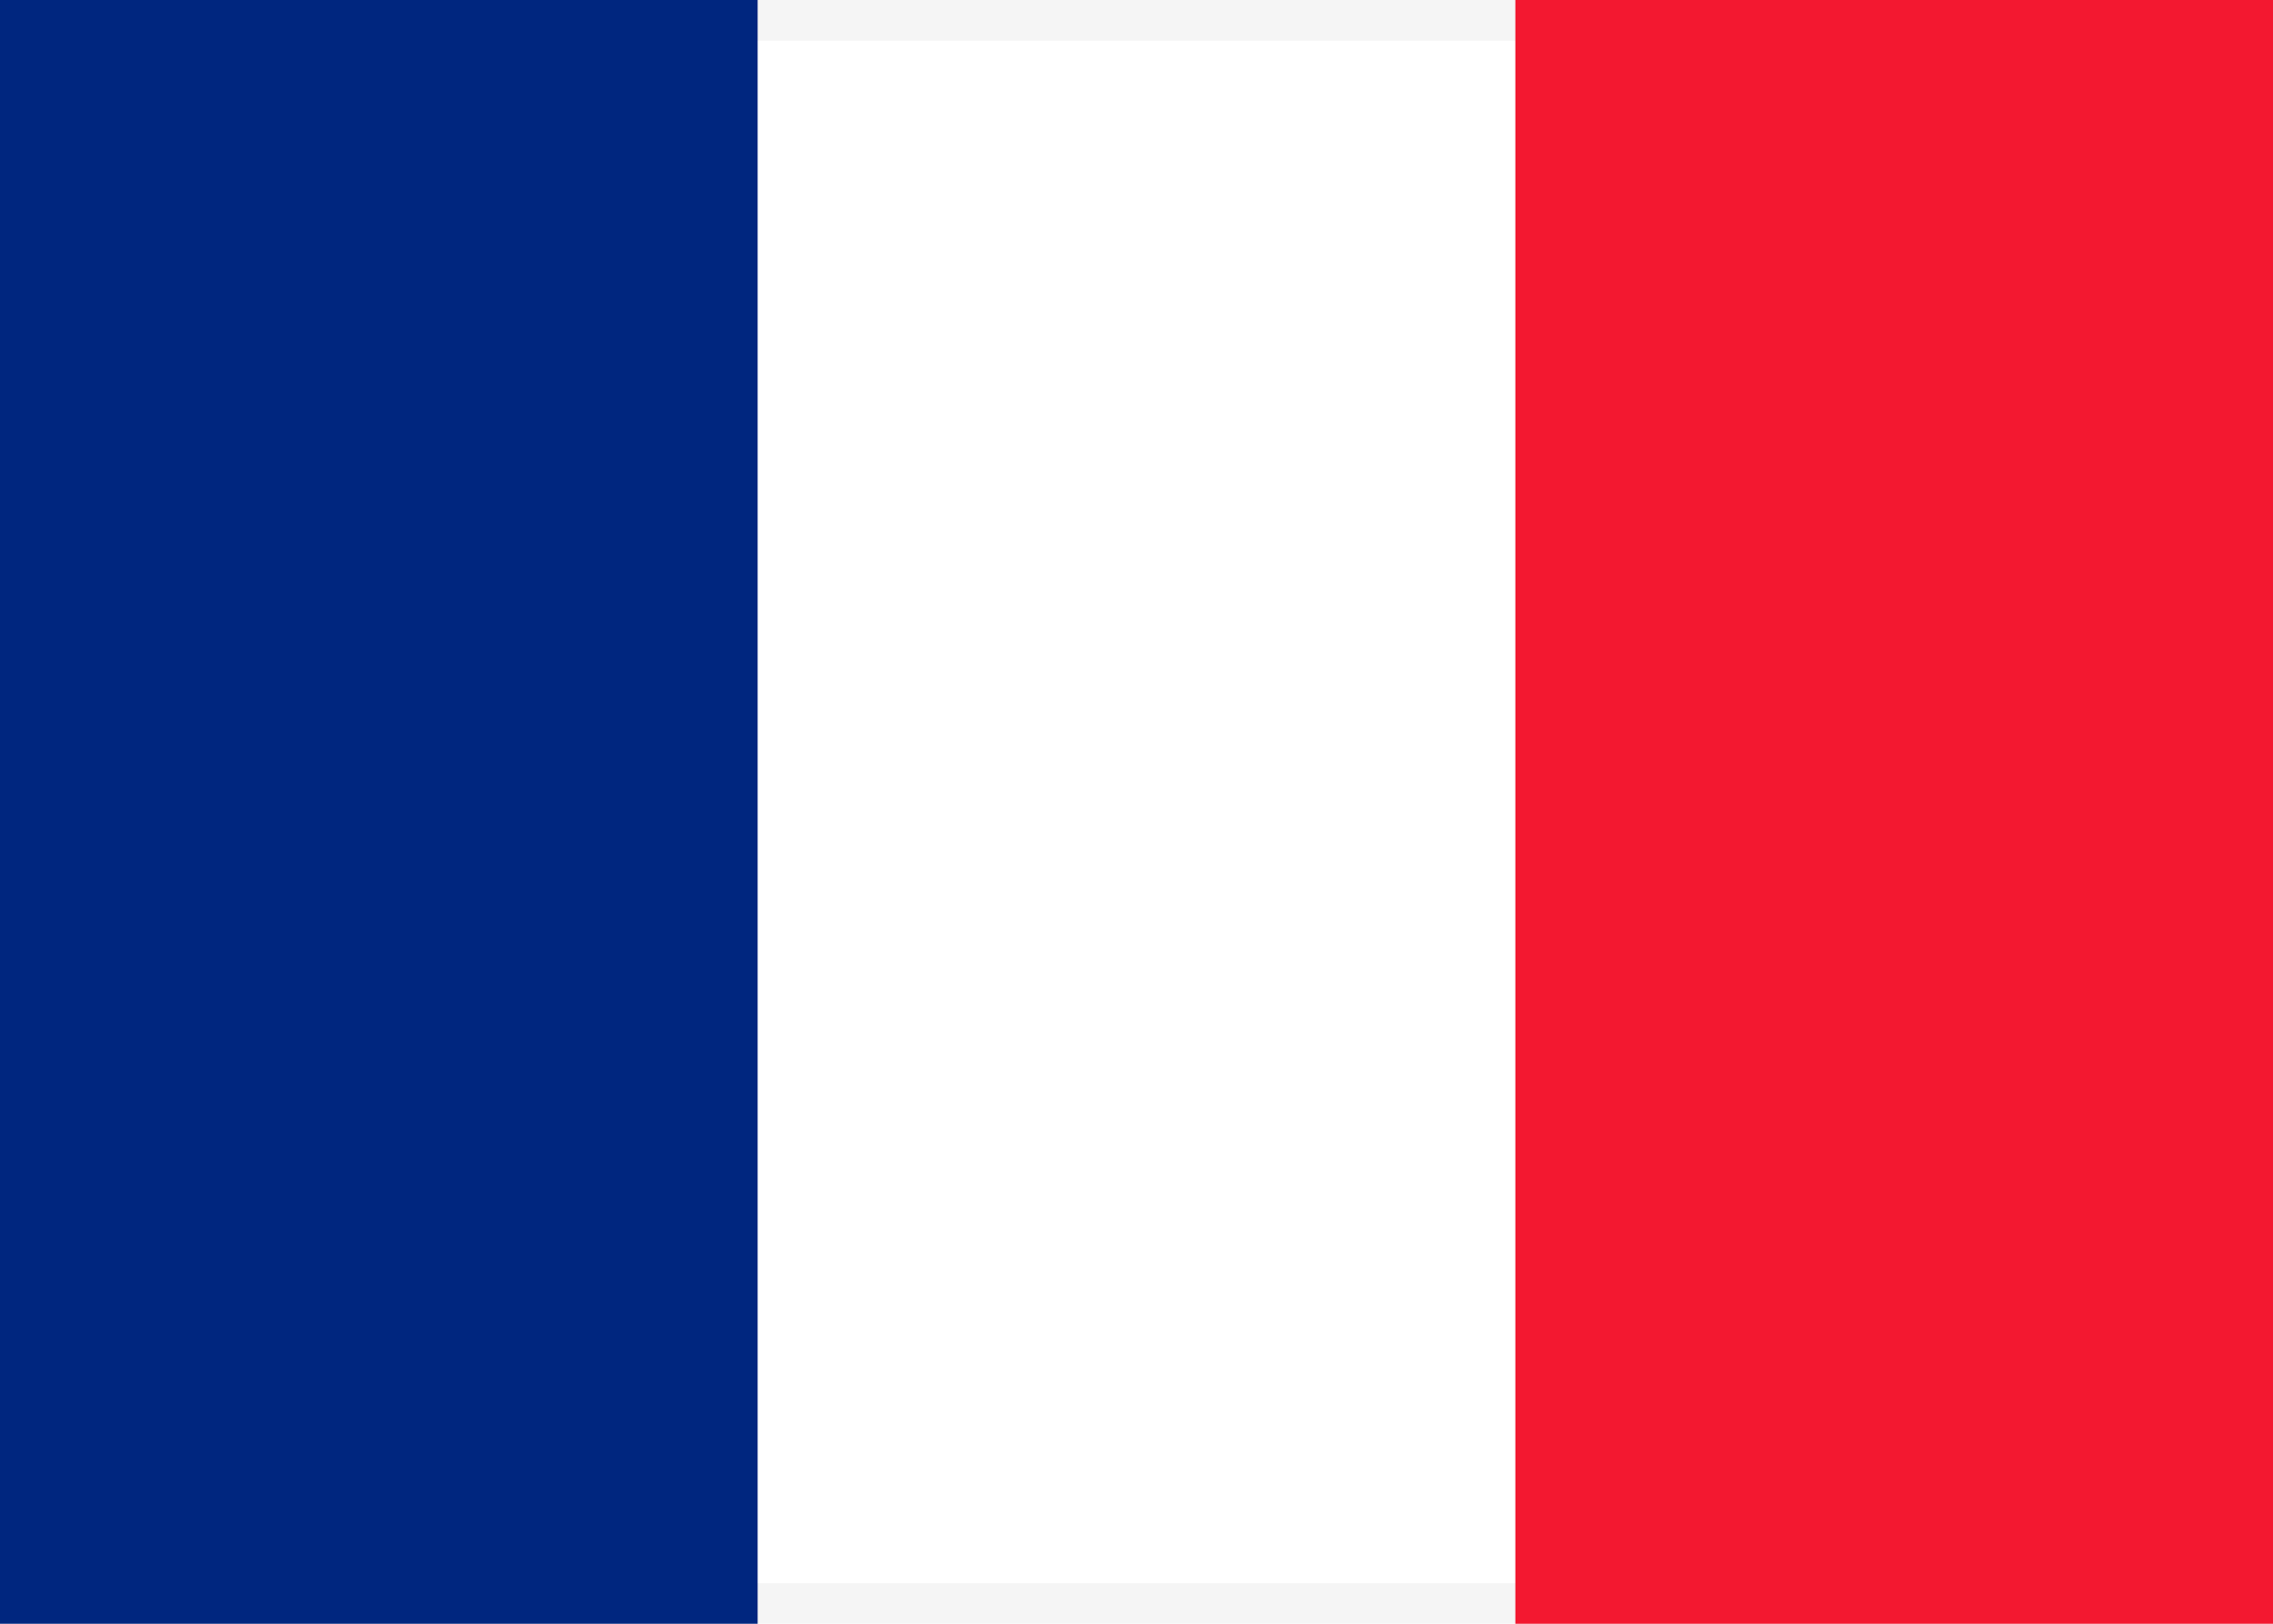<svg width="28" height="20" viewBox="0 0 28 20" fill="none" xmlns="http://www.w3.org/2000/svg">
<rect width="28" height="20" fill="white"/>
<path fill-rule="evenodd" clip-rule="evenodd" d="M27.5 0.5H0.5V19.5H27.5V0.5ZM0 0V20H28V0H0Z" fill="#F5F5F5"/>
<rect x="18.667" width="9.333" height="20" fill="#F31830"/>
<path fill-rule="evenodd" clip-rule="evenodd" d="M0 20H9.333V0H0V20Z" fill="#00267F"/>
</svg>
